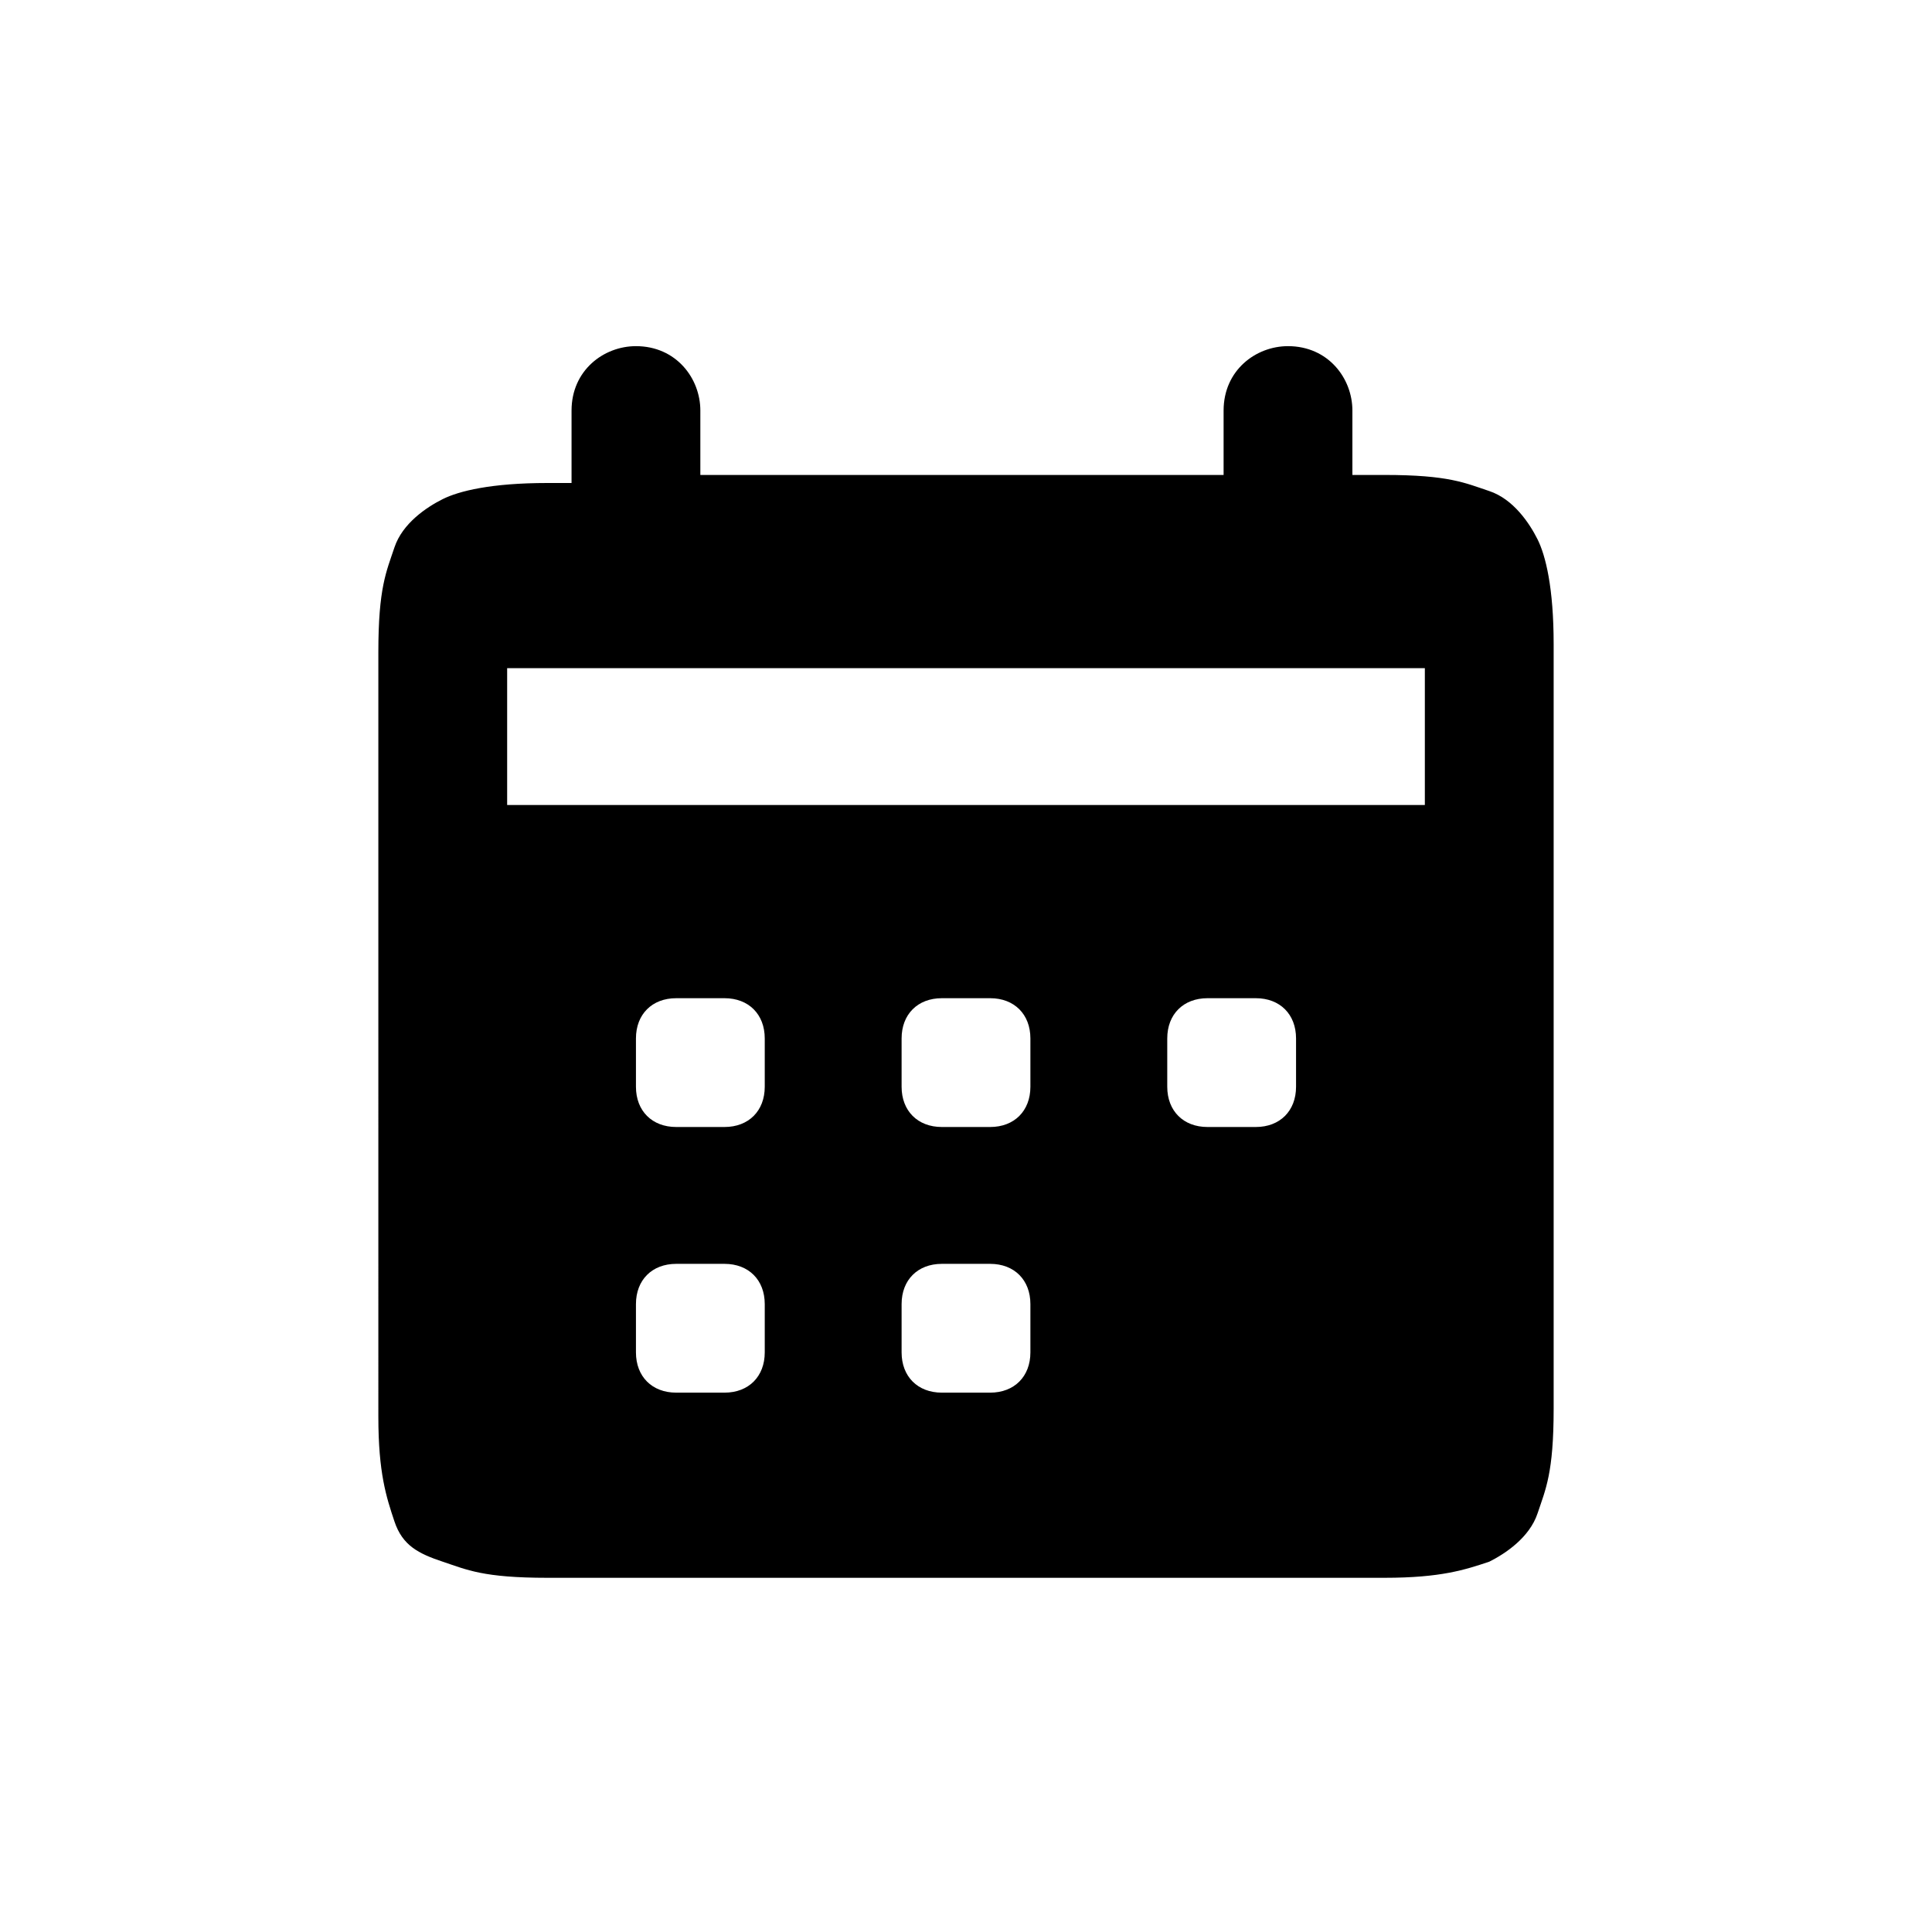 <svg xmlns="http://www.w3.org/2000/svg" xmlns:xlink="http://www.w3.org/1999/xlink" viewBox="0 0 24 24" id="calendar-list">

  <path class="st0" d="M16.9,5.9h0.3c0.8,0,1,0.1,1.3,0.2c0.3,0.1,0.5,0.4,0.6,0.6s0.2,0.6,0.2,1.3v9.5c0,0.8-0.1,1-0.2,1.3  c-0.1,0.3-0.4,0.5-0.6,0.6c-0.3,0.1-0.6,0.2-1.3,0.2H6.8c-0.8,0-1-0.1-1.3-0.2S5,19.2,4.9,18.9c-0.1-0.3-0.2-0.6-0.2-1.3V8.1  c0-0.8,0.1-1,0.2-1.3s0.4-0.5,0.6-0.6s0.6-0.2,1.3-0.2h0.3V5.1c0-0.5,0.4-0.8,0.8-0.8c0.5,0,0.8,0.4,0.8,0.8v0.8h6.5V5.1  c0-0.5,0.4-0.8,0.8-0.8c0.5,0,0.8,0.4,0.8,0.8V5.9z M6.3,8.3V10h11.4V8.3H6.3z M8.4,12.4c-0.3,0-0.5,0.2-0.5,0.5v0.6  c0,0.3,0.2,0.5,0.5,0.5H9c0.3,0,0.5-0.2,0.5-0.5v-0.6c0-0.3-0.2-0.5-0.5-0.5H8.4z M11.7,12.4c-0.3,0-0.5,0.2-0.5,0.5v0.6  c0,0.3,0.2,0.5,0.5,0.5h0.6c0.3,0,0.5-0.2,0.5-0.5v-0.6c0-0.3-0.2-0.5-0.5-0.5H11.7z M15,12.4c-0.3,0-0.5,0.2-0.5,0.5v0.6  c0,0.3,0.2,0.5,0.5,0.5h0.6c0.3,0,0.5-0.2,0.5-0.5v-0.6c0-0.3-0.2-0.5-0.5-0.5H15z M8.4,15.7c-0.3,0-0.5,0.2-0.5,0.5v0.6  c0,0.3,0.2,0.5,0.5,0.5H9c0.3,0,0.5-0.2,0.5-0.5v-0.6c0-0.3-0.2-0.5-0.5-0.5H8.4z M11.7,15.7c-0.3,0-0.5,0.2-0.5,0.5v0.6  c0,0.3,0.2,0.5,0.5,0.5h0.6c0.3,0,0.5-0.2,0.5-0.5v-0.6c0-0.3-0.2-0.5-0.5-0.5H11.7z"></path>
</svg>

